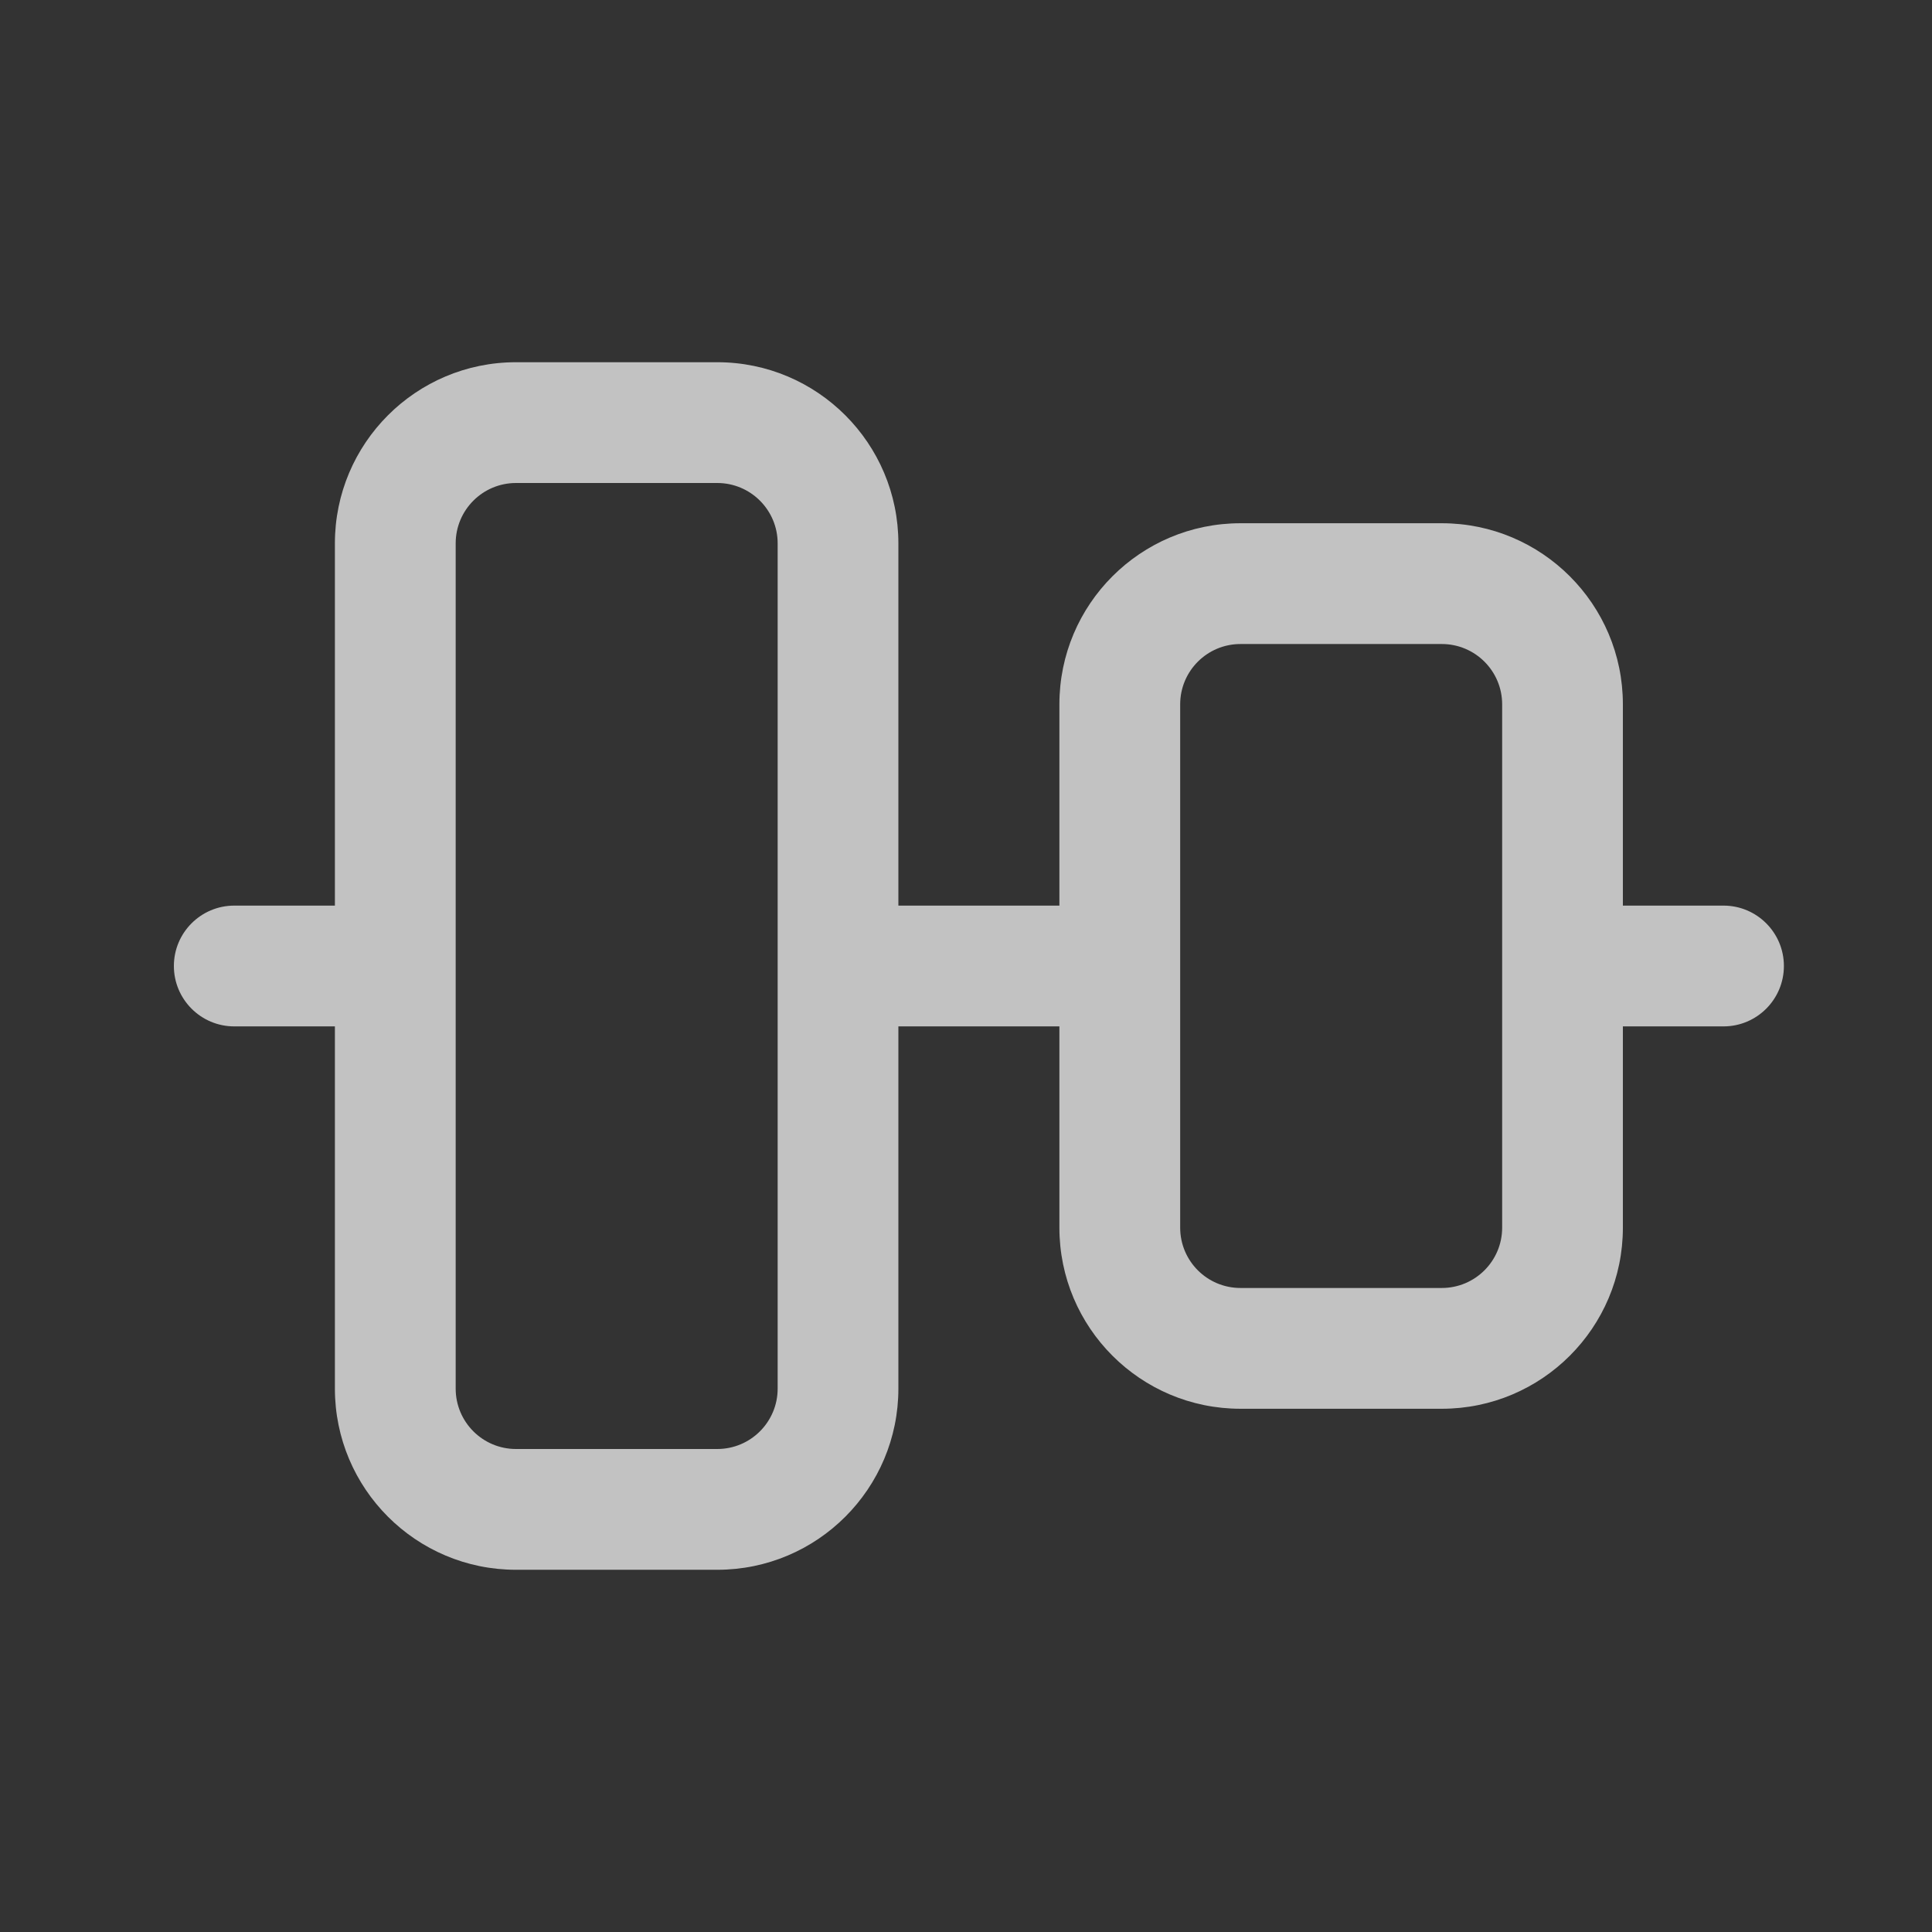 <svg width="27" height="27" viewBox="0 0 35 35" fill="none" >
<rect x="0" y="0" width="35" height="35" fill="#333333" stroke="none"/>
<path d="M31.223 18.594C31.827 18.594 32.317 18.104 32.317 17.5C32.317 16.896 31.827 16.406 31.223 16.406H29.4V12.76C29.4 10.948 27.931 9.479 26.119 9.479H22.473C20.661 9.479 19.192 10.948 19.192 12.76V16.406H16.275V9.844C16.275 8.032 14.806 6.562 12.994 6.562H9.348C7.536 6.562 6.067 8.032 6.067 9.844V16.406H4.244C3.64 16.406 3.15 16.896 3.15 17.5C3.15 18.104 3.64 18.594 4.244 18.594H6.067V25.156C6.067 26.968 7.536 28.438 9.348 28.438H12.994C14.806 28.438 16.275 26.968 16.275 25.156V18.594H19.192V22.24C19.192 24.052 20.661 25.521 22.473 25.521H26.119C27.931 25.521 29.4 24.052 29.4 22.24V18.594H31.223ZM27.213 12.76V22.24C27.213 22.844 26.723 23.333 26.119 23.333H22.473C21.869 23.333 21.38 22.844 21.38 22.24V12.76C21.38 12.156 21.869 11.667 22.473 11.667H26.119C26.723 11.667 27.213 12.156 27.213 12.76ZM14.088 9.844V25.156C14.088 25.76 13.598 26.25 12.994 26.25H9.348C8.744 26.25 8.255 25.76 8.255 25.156V9.844C8.255 9.24 8.744 8.75 9.348 8.75H12.994C13.598 8.75 14.088 9.24 14.088 9.844Z" fill="white" fill-opacity="0.7"/>
</svg>
